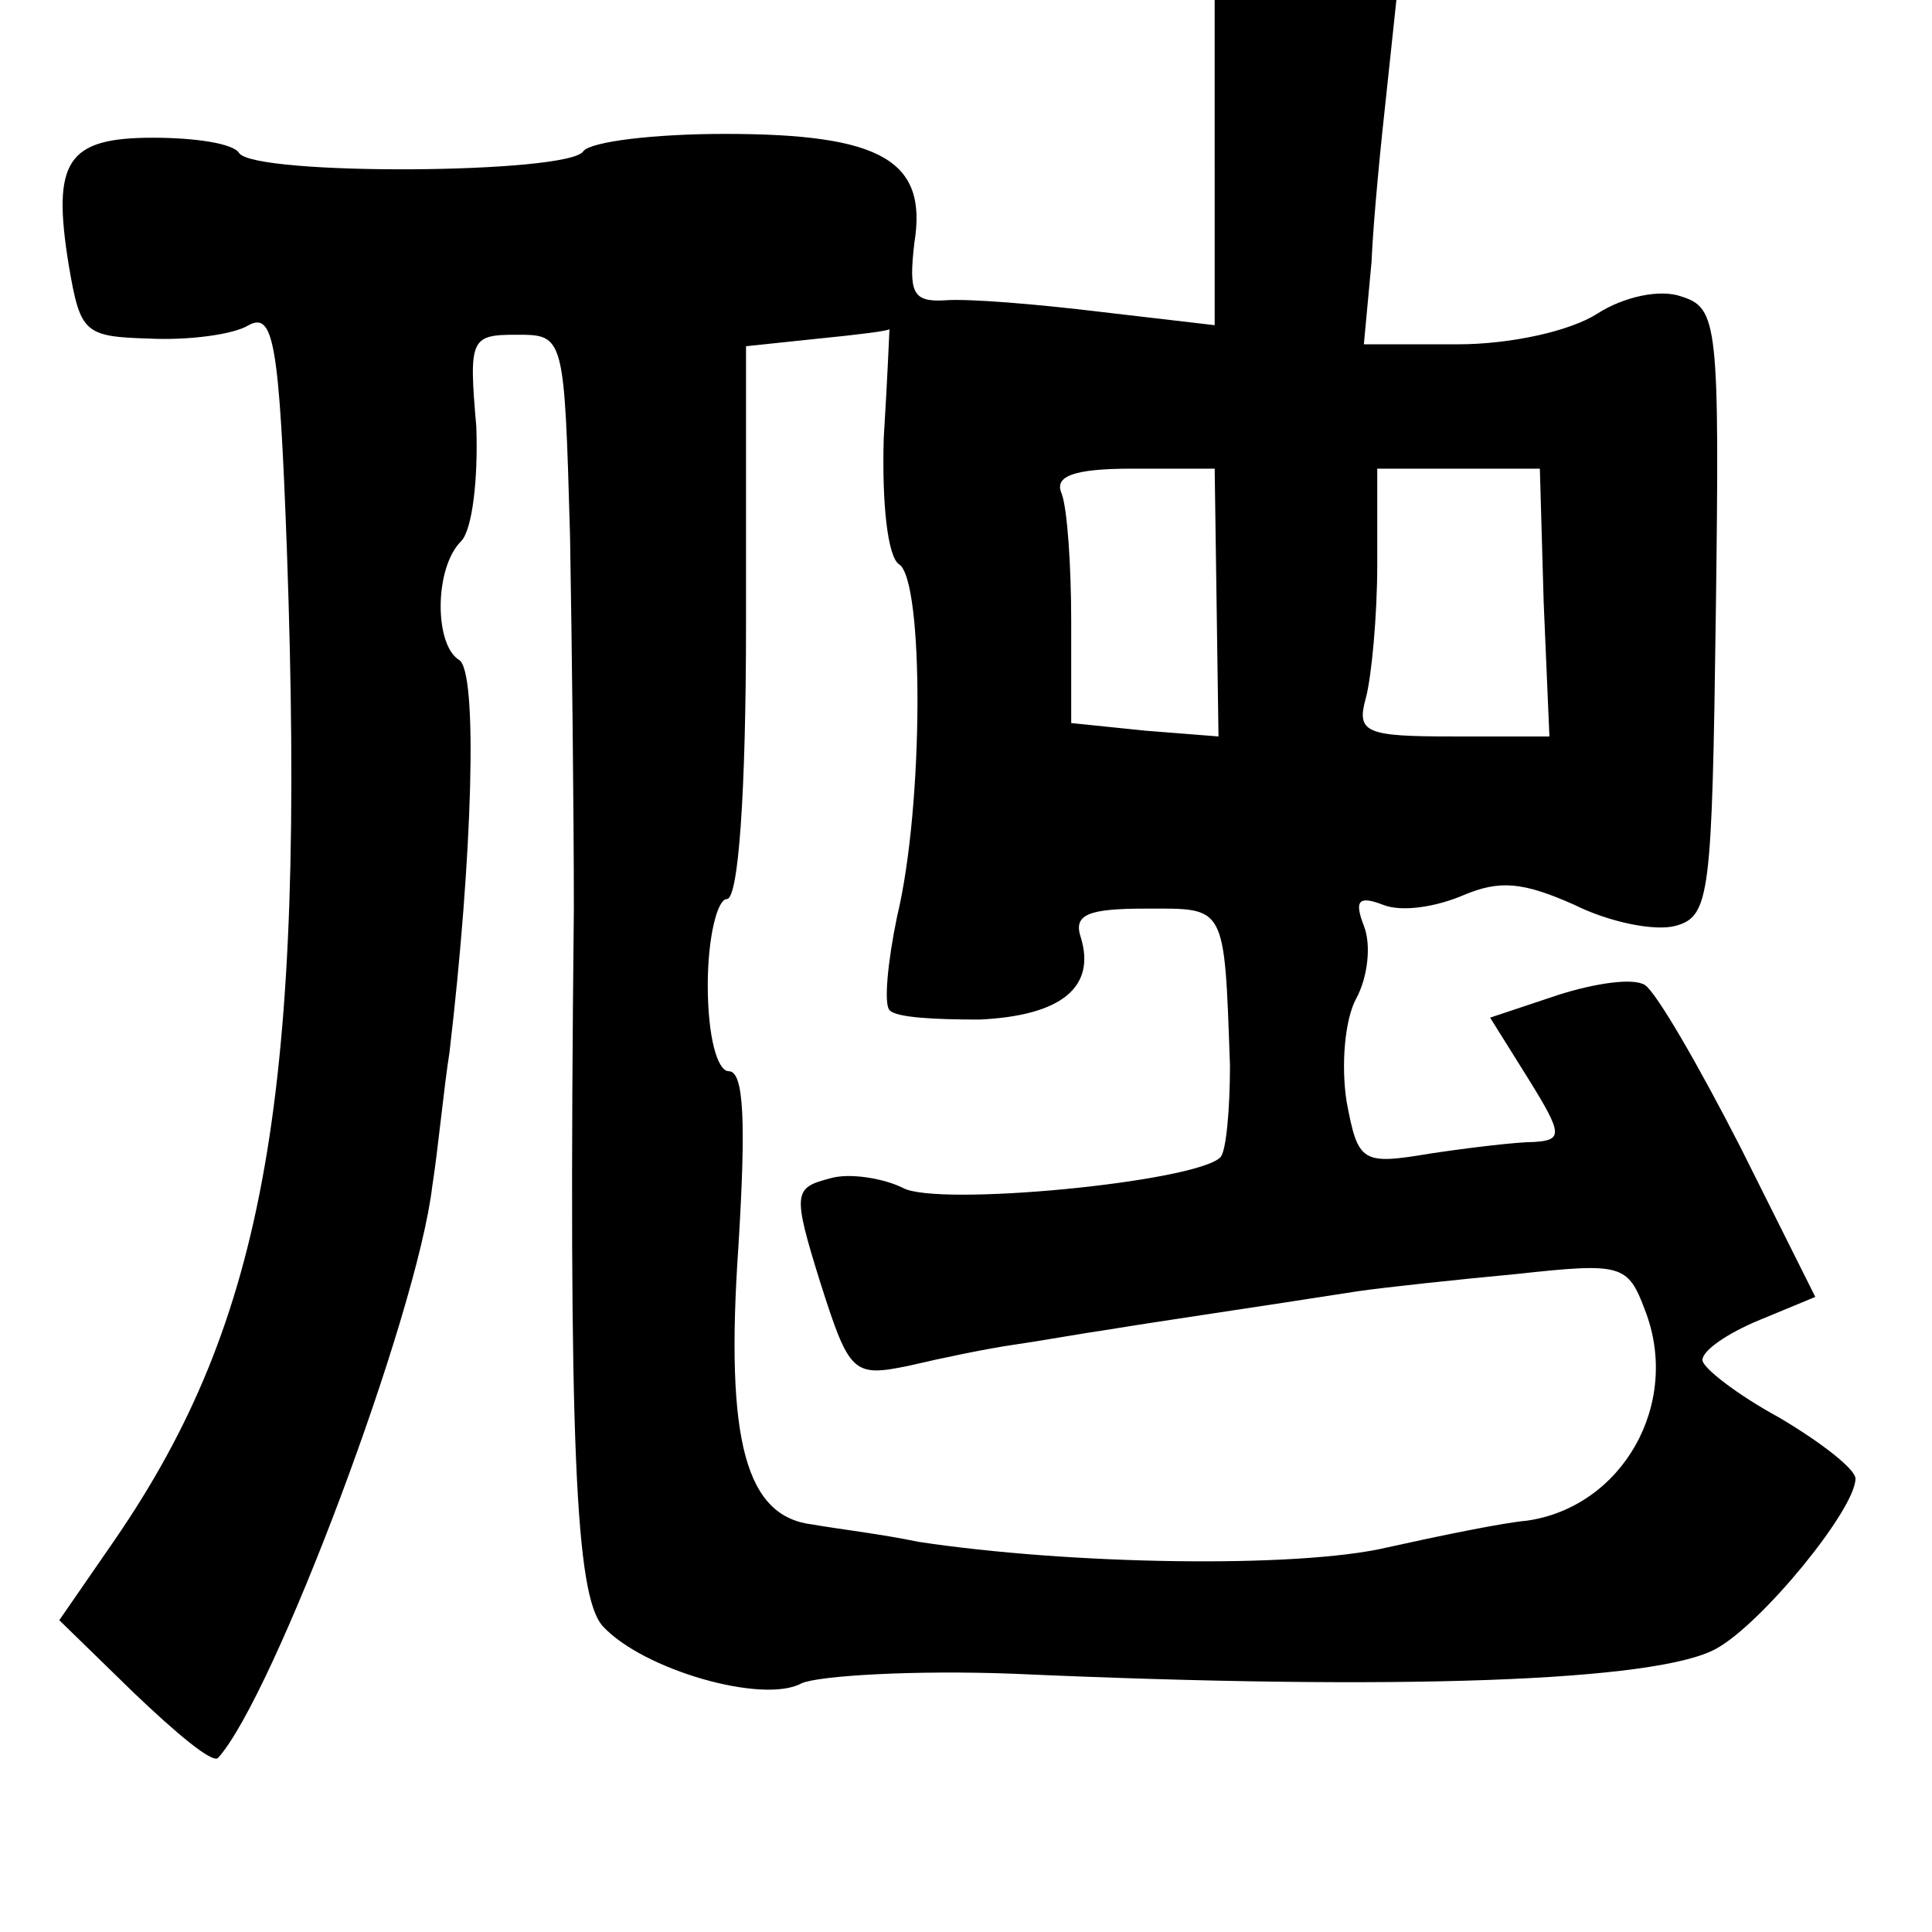 <?xml version="1.0" standalone="no"?>
<!DOCTYPE svg PUBLIC "-//W3C//DTD SVG 20010904//EN"
 "http://www.w3.org/TR/2001/REC-SVG-20010904/DTD/svg10.dtd">
<svg version="1.0" xmlns="http://www.w3.org/2000/svg"
 width="101pt" height="101pt" viewBox="0 0 101 101"
 preserveAspectRatio="xMidYMid meet">
<g transform="translate(0,101) scale(0.1,-0.1)"
fill="#000000" stroke="none">
<path d="M635 925 l0 -85 -60 7 c-33 4 -69 7 -81 6 -17 -1 -19 4 -16 30 7 43
-17 57 -99 57 -37 0 -70 -4 -74 -9 -7 -12 -172 -13 -180 -1 -3 5 -23 8 -45 8
-45 0 -53 -12 -44 -67 6 -35 8 -37 42 -38 20 -1 44 2 52 7 13 7 16 -9 20 -118
10 -283 -11 -402 -90 -517 l-29 -42 39 -38 c22 -21 41 -37 44 -34 29 32 104
231 112 299 3 19 6 51 9 70 12 102 15 199 5 205 -13 8 -13 48 1 62 6 6 9 33 8
60 -4 46 -3 48 21 48 25 0 25 0 28 -105 1 -58 2 -145 2 -195 -3 -283 1 -359
15 -375 21 -23 84 -41 104 -30 9 4 59 7 111 5 202 -9 336 -4 367 13 24 13 73
73 73 89 0 5 -18 19 -40 32 -22 12 -40 26 -40 30 0 5 13 14 30 21 l29 12 -39
78 c-22 43 -44 81 -50 85 -6 4 -26 1 -45 -5 l-36 -12 20 -32 c18 -29 18 -32 3
-33 -9 0 -34 -3 -54 -6 -36 -6 -38 -5 -44 27 -3 19 -1 43 5 54 6 11 8 28 4 38
-5 13 -3 16 10 11 10 -4 28 -1 42 5 19 8 31 7 58 -5 18 -9 42 -14 53 -11 18 5
19 16 21 164 2 151 1 159 -18 165 -11 4 -30 0 -44 -9 -14 -9 -45 -16 -73 -16
l-49 0 4 43 c1 23 5 63 8 90 l5 47 -47 0 -48 0 0 -85z m-173 -144 c-1 -34 2
-62 8 -66 13 -8 13 -126 -1 -184 -5 -24 -7 -46 -4 -49 3 -4 24 -5 47 -5 43 2
61 17 53 43 -4 12 4 15 34 15 42 0 41 3 44 -82 0 -23 -2 -45 -5 -48 -13 -13
-148 -26 -166 -16 -10 5 -28 8 -38 5 -19 -5 -20 -7 -5 -55 15 -47 17 -49 46
-43 17 4 41 9 55 11 14 2 36 6 50 8 24 4 79 12 130 20 14 2 51 6 83 9 55 6 58
5 67 -19 19 -49 -12 -103 -62 -110 -12 -1 -46 -8 -73 -14 -47 -11 -166 -9
-245 3 -19 4 -44 7 -55 9 -35 4 -46 43 -39 145 4 65 3 92 -5 92 -6 0 -11 18
-11 45 0 25 5 45 10 45 6 0 10 55 10 144 l0 145 38 4 c20 2 37 4 37 5 0 1 -1
-25 -3 -57z m174 -86 l1 -70 -38 3 -39 4 0 53 c0 29 -2 59 -5 67 -4 9 6 13 37
13 l43 0 1 -70z m171 0 l3 -70 -51 0 c-45 0 -50 2 -45 20 3 11 6 43 6 70 l0
50 43 0 42 0 2 -70z"/>
</g>
</svg>
